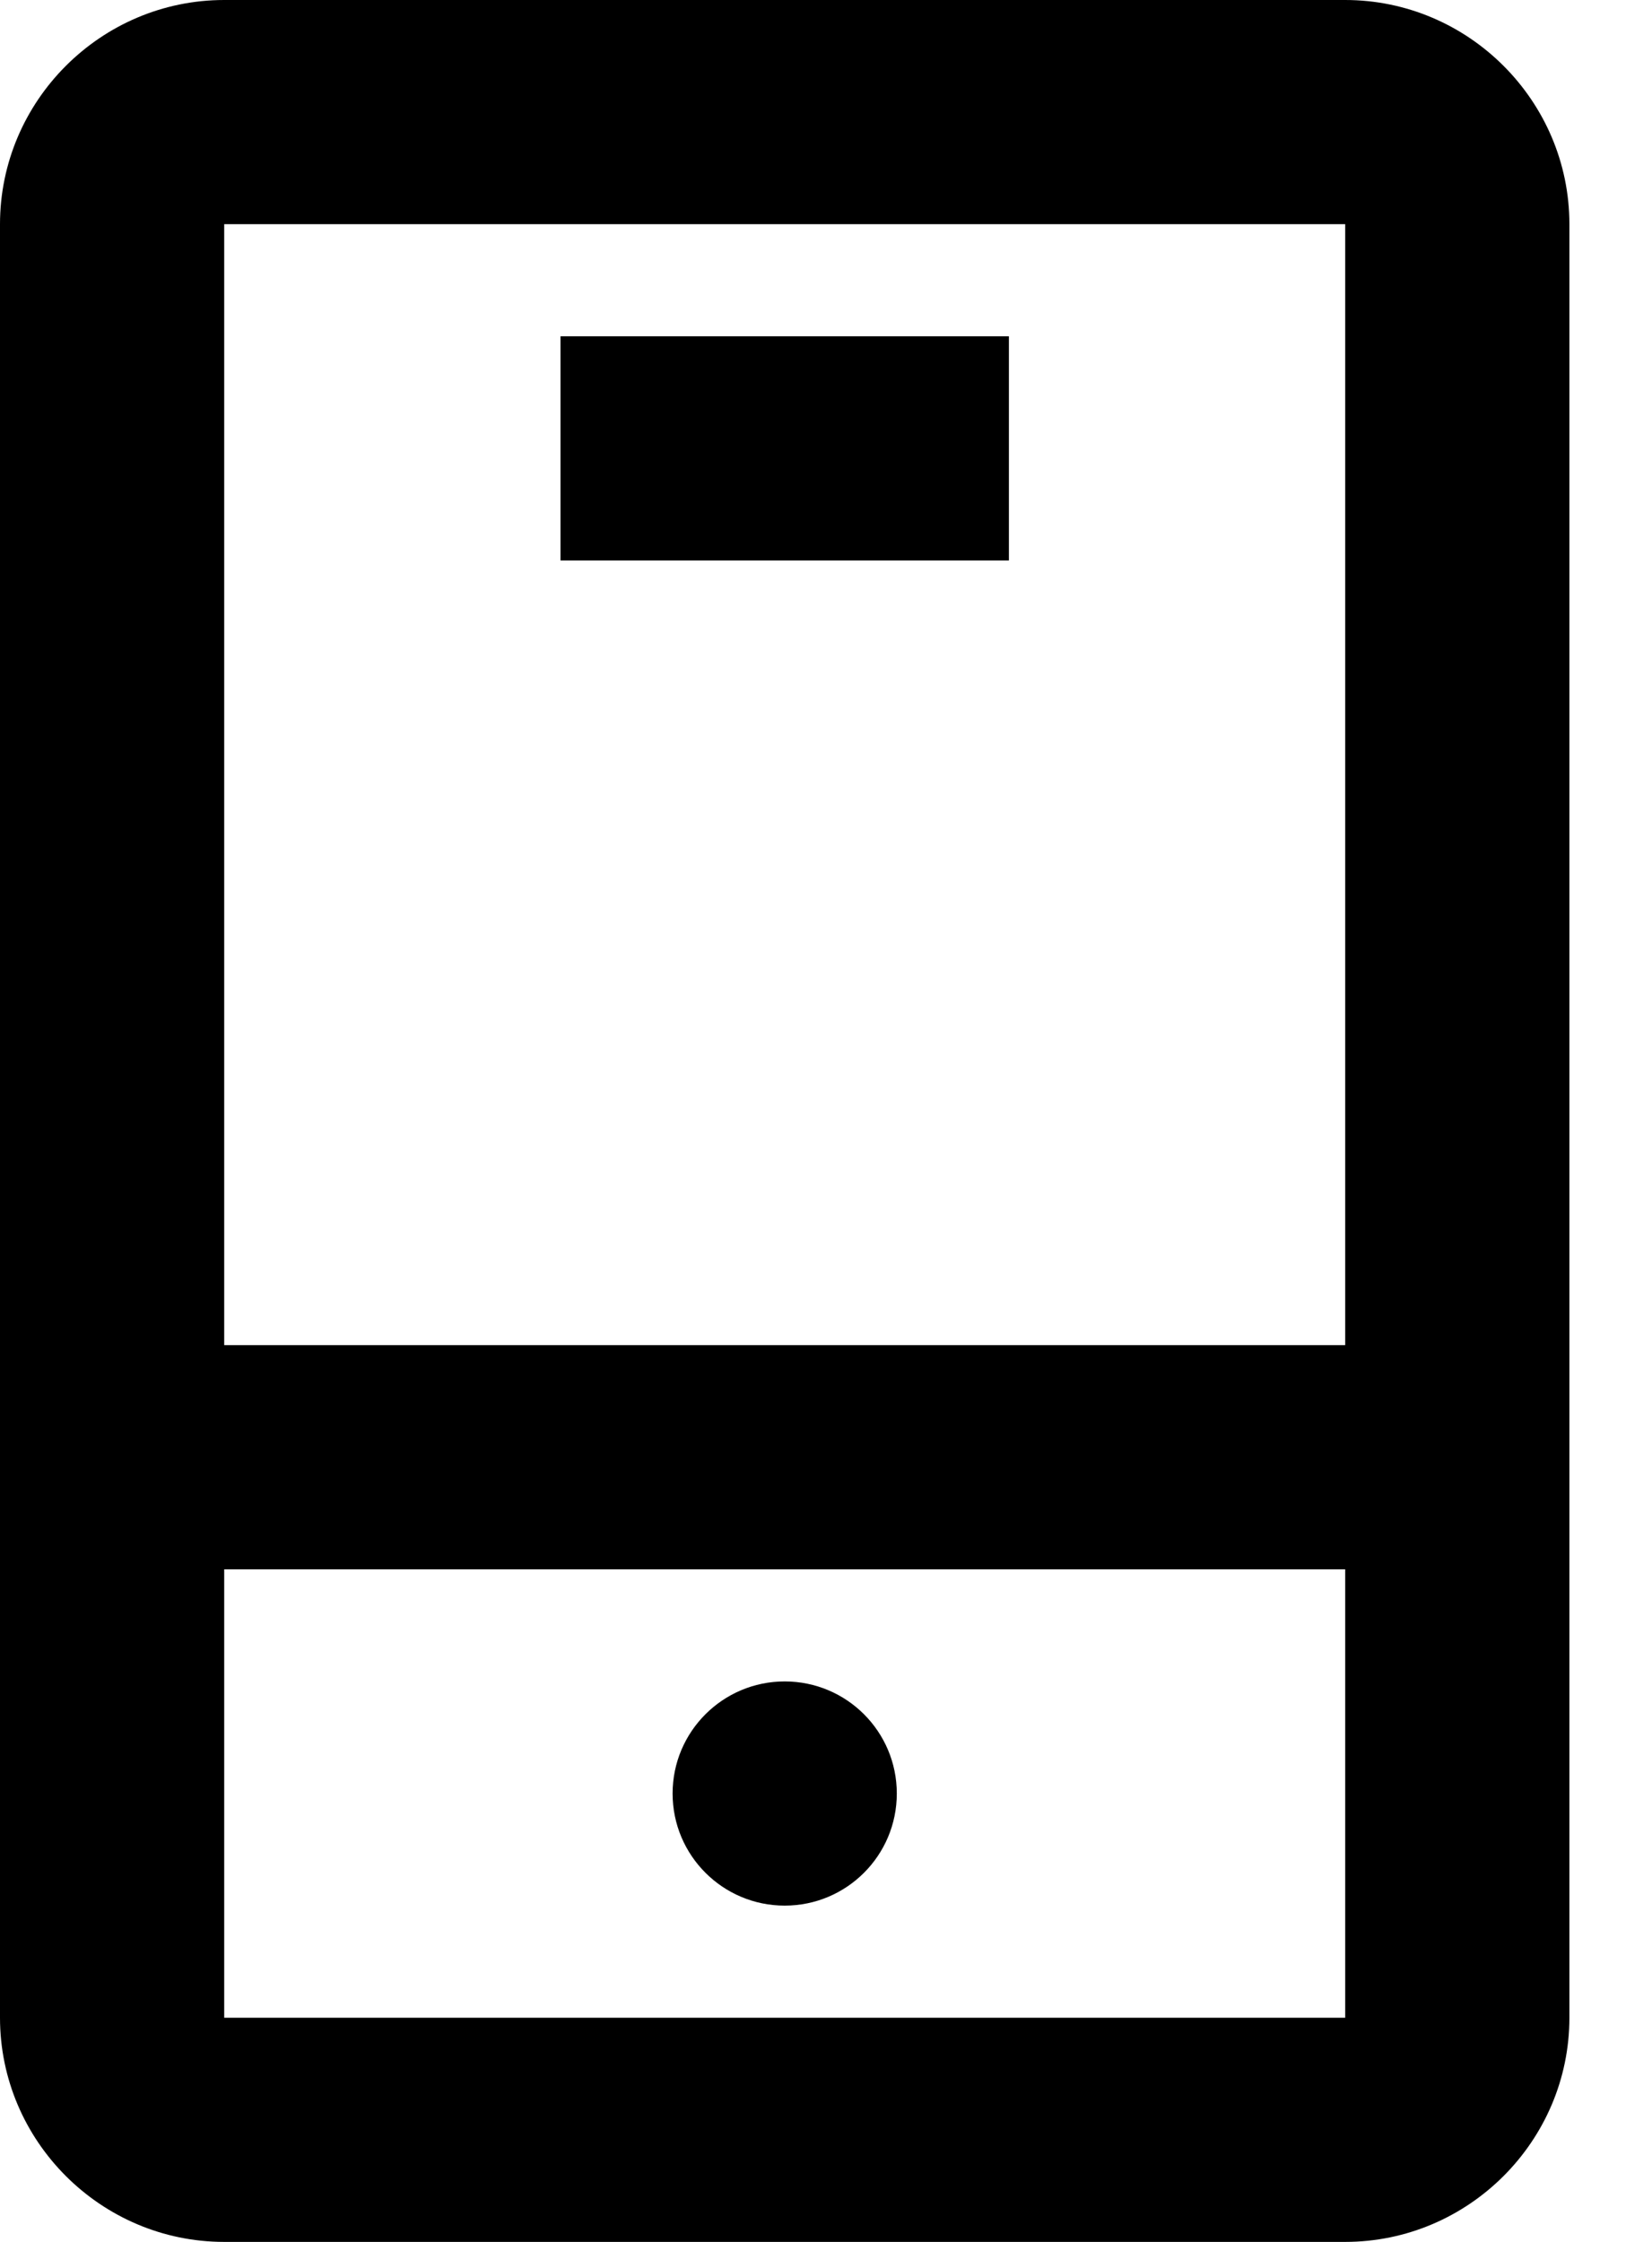 <svg width="14" height="19" viewBox="0 0 14 19" fill="none" xmlns="http://www.w3.org/2000/svg">
<path d="M11.4 0H1.9C0.855 0 0 0.855 0 1.9V17.1C0 18.145 0.855 19 1.9 19H11.4C12.445 19 13.3 18.145 13.3 17.1V1.9C13.3 0.855 12.445 0 11.4 0ZM11.4 1.9V11.4H1.9V1.9H11.4ZM1.9 17.1V13.3H11.4V17.1H1.9Z" fill="black"/>
<path d="M6.65 16.15C7.175 16.15 7.6 15.725 7.6 15.2C7.6 14.675 7.175 14.25 6.65 14.25C6.126 14.25 5.7 14.675 5.7 15.2C5.7 15.725 6.126 16.15 6.65 16.15Z" fill="black"/>
<path d="M8.55 2.85H4.75V4.75H8.55V2.85Z" fill="black"/>
</svg>
